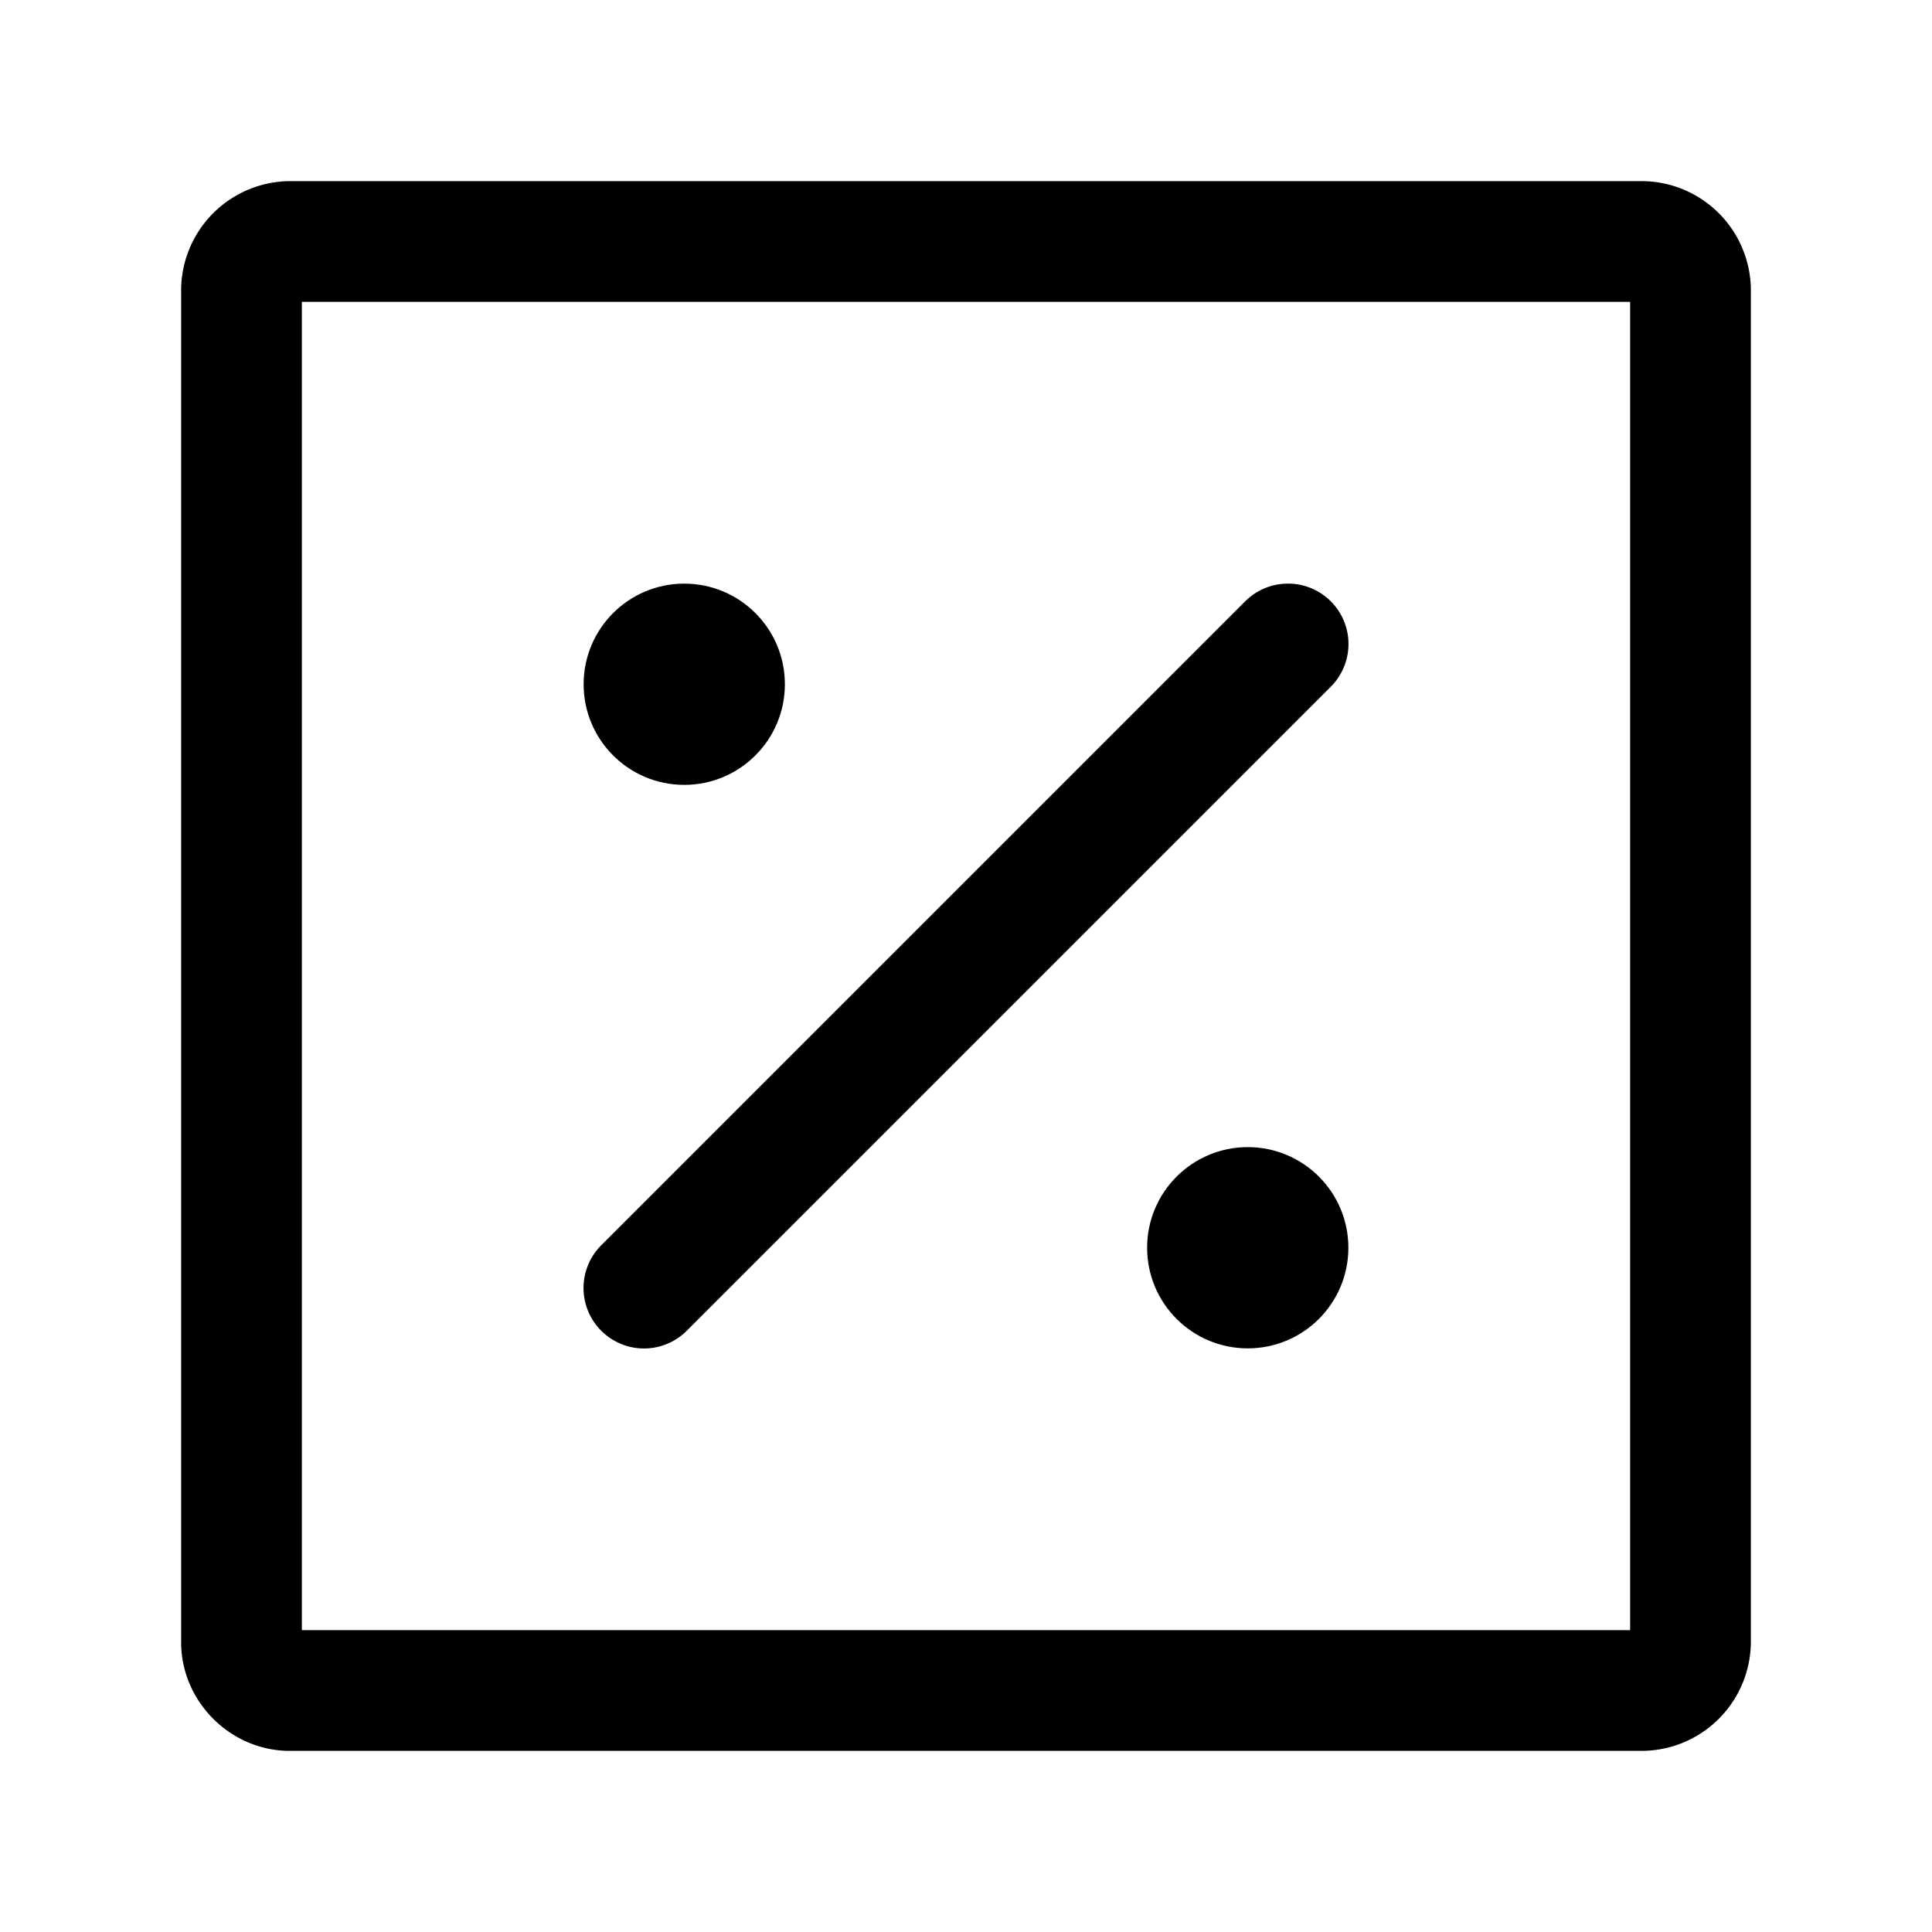<svg xmlns="http://www.w3.org/2000/svg" width="24" height="24" fill="none" stroke-width="1.5" viewBox="0 0 24 24">
    <circle cx="15.5" cy="15.5" r="1.25" style="fill:#000;stroke-width:2.272;stroke-linecap:round;stroke-linejoin:round"/>
    <circle cx="8.5" cy="8.5" r="1.25" style="fill:#000;stroke-width:2.272;stroke-linecap:round;stroke-linejoin:round"/>
    <path d="M3.6 2.25A1.36 1.36 0 0 0 2.25 3.6v16.8c0 .737.613 1.35 1.35 1.35h16.8a1.36 1.36 0 0 0 1.35-1.35V3.6a1.36 1.36 0 0 0-1.35-1.35Zm.15 1.5h16.5v16.5H3.75Z" style="color:#000;fill:currentColor;-inkscape-stroke:none"/>
    <path d="M16 7.25a.75.75 0 0 0-.531.219l-8 8a.75.75 0 0 0 0 1.062.75.75 0 0 0 1.062 0l8-8a.75.75 0 0 0 0-1.062A.75.75 0 0 0 16 7.25" style="color:#000;fill:currentColor;stroke-linecap:round;stroke-linejoin:round;-inkscape-stroke:none"/>
</svg>
